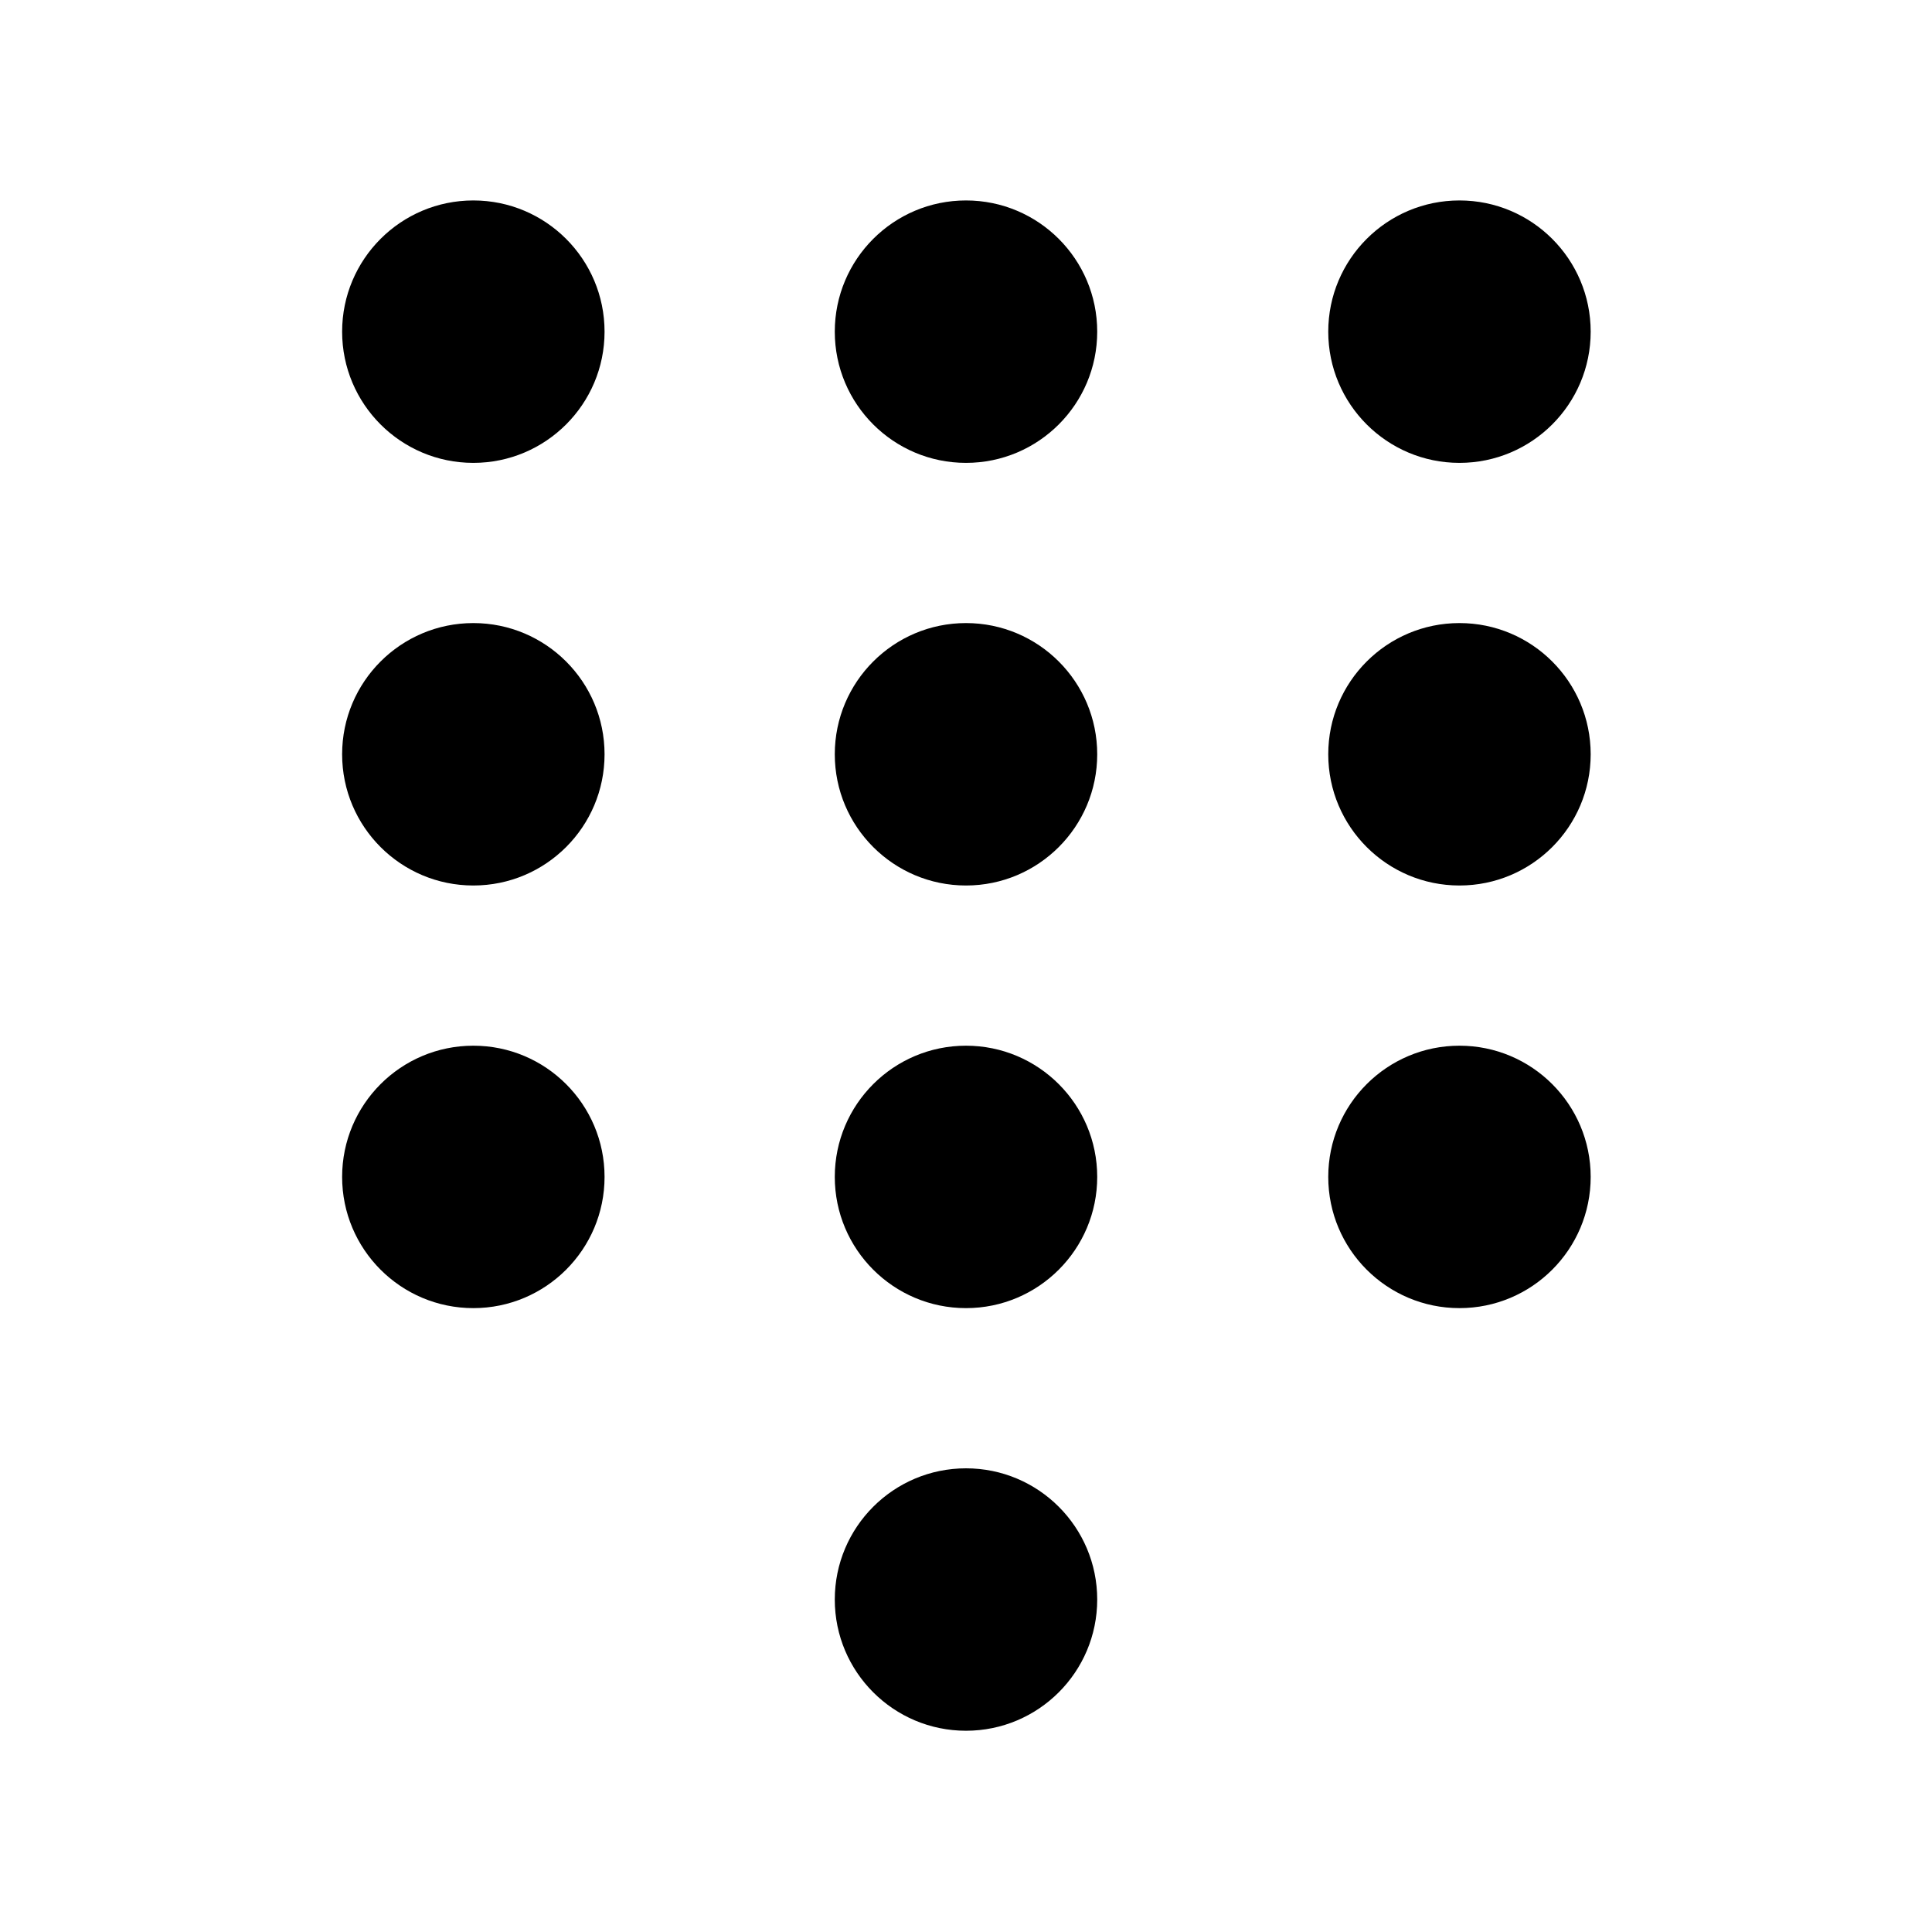 <svg width="24" height="24" viewBox="0 0 24 24" fill="none" xmlns="http://www.w3.org/2000/svg">
<path d="M7.51 4.12C7.51 5.02 6.78 5.75 5.88 5.75C4.98 5.75 4.25 5.02 4.25 4.12C4.25 3.22 4.98 2.49 5.88 2.49C6.78 2.49 7.51 3.22 7.51 4.12Z" fill="black"/>
<path d="M13.63 4.12C13.63 5.02 12.9 5.75 12 5.75C11.1 5.75 10.37 5.02 10.37 4.12C10.37 3.22 11.1 2.49 12 2.49C12.9 2.49 13.63 3.22 13.63 4.12Z" fill="black"/>
<path d="M19.76 4.12C19.76 5.02 19.03 5.75 18.13 5.75C17.23 5.75 16.5 5.02 16.5 4.12C16.5 3.22 17.23 2.49 18.13 2.49C19.03 2.49 19.76 3.22 19.76 4.12Z" fill="black"/>
<path d="M7.51 9.37C7.51 10.27 6.78 11 5.88 11C4.98 11 4.25 10.27 4.25 9.37C4.25 8.47 4.98 7.74 5.88 7.74C6.78 7.74 7.51 8.47 7.51 9.37Z" fill="black"/>
<path d="M13.63 9.37C13.63 10.27 12.9 11 12 11C11.1 11 10.37 10.27 10.37 9.37C10.37 8.47 11.1 7.74 12 7.74C12.9 7.74 13.63 8.47 13.63 9.37Z" fill="black"/>
<path d="M19.76 9.37C19.76 10.27 19.03 11 18.13 11C17.23 11 16.5 10.27 16.5 9.37C16.5 8.47 17.23 7.74 18.13 7.74C19.03 7.74 19.76 8.47 19.76 9.37Z" fill="black"/>
<path d="M7.51 14.62C7.51 15.52 6.78 16.25 5.88 16.25C4.98 16.25 4.25 15.52 4.25 14.62C4.25 13.72 4.98 12.99 5.88 12.99C6.78 12.99 7.51 13.72 7.51 14.62Z" fill="black"/>
<path d="M13.63 14.62C13.63 15.52 12.9 16.25 12 16.25C11.1 16.25 10.37 15.52 10.37 14.62C10.37 13.72 11.1 12.99 12 12.99C12.9 12.99 13.63 13.72 13.63 14.62Z" fill="black"/>
<path d="M19.76 14.62C19.76 15.52 19.03 16.25 18.13 16.25C17.23 16.25 16.5 15.52 16.5 14.62C16.5 13.72 17.23 12.99 18.13 12.99C19.03 12.99 19.76 13.72 19.76 14.62Z" fill="black"/>
<path d="M13.63 19.87C13.63 20.77 12.9 21.5 12 21.5C11.1 21.5 10.37 20.77 10.37 19.87C10.37 18.97 11.1 18.24 12 18.24C12.9 18.24 13.63 18.97 13.63 19.87Z" fill="black"/>
</svg>
